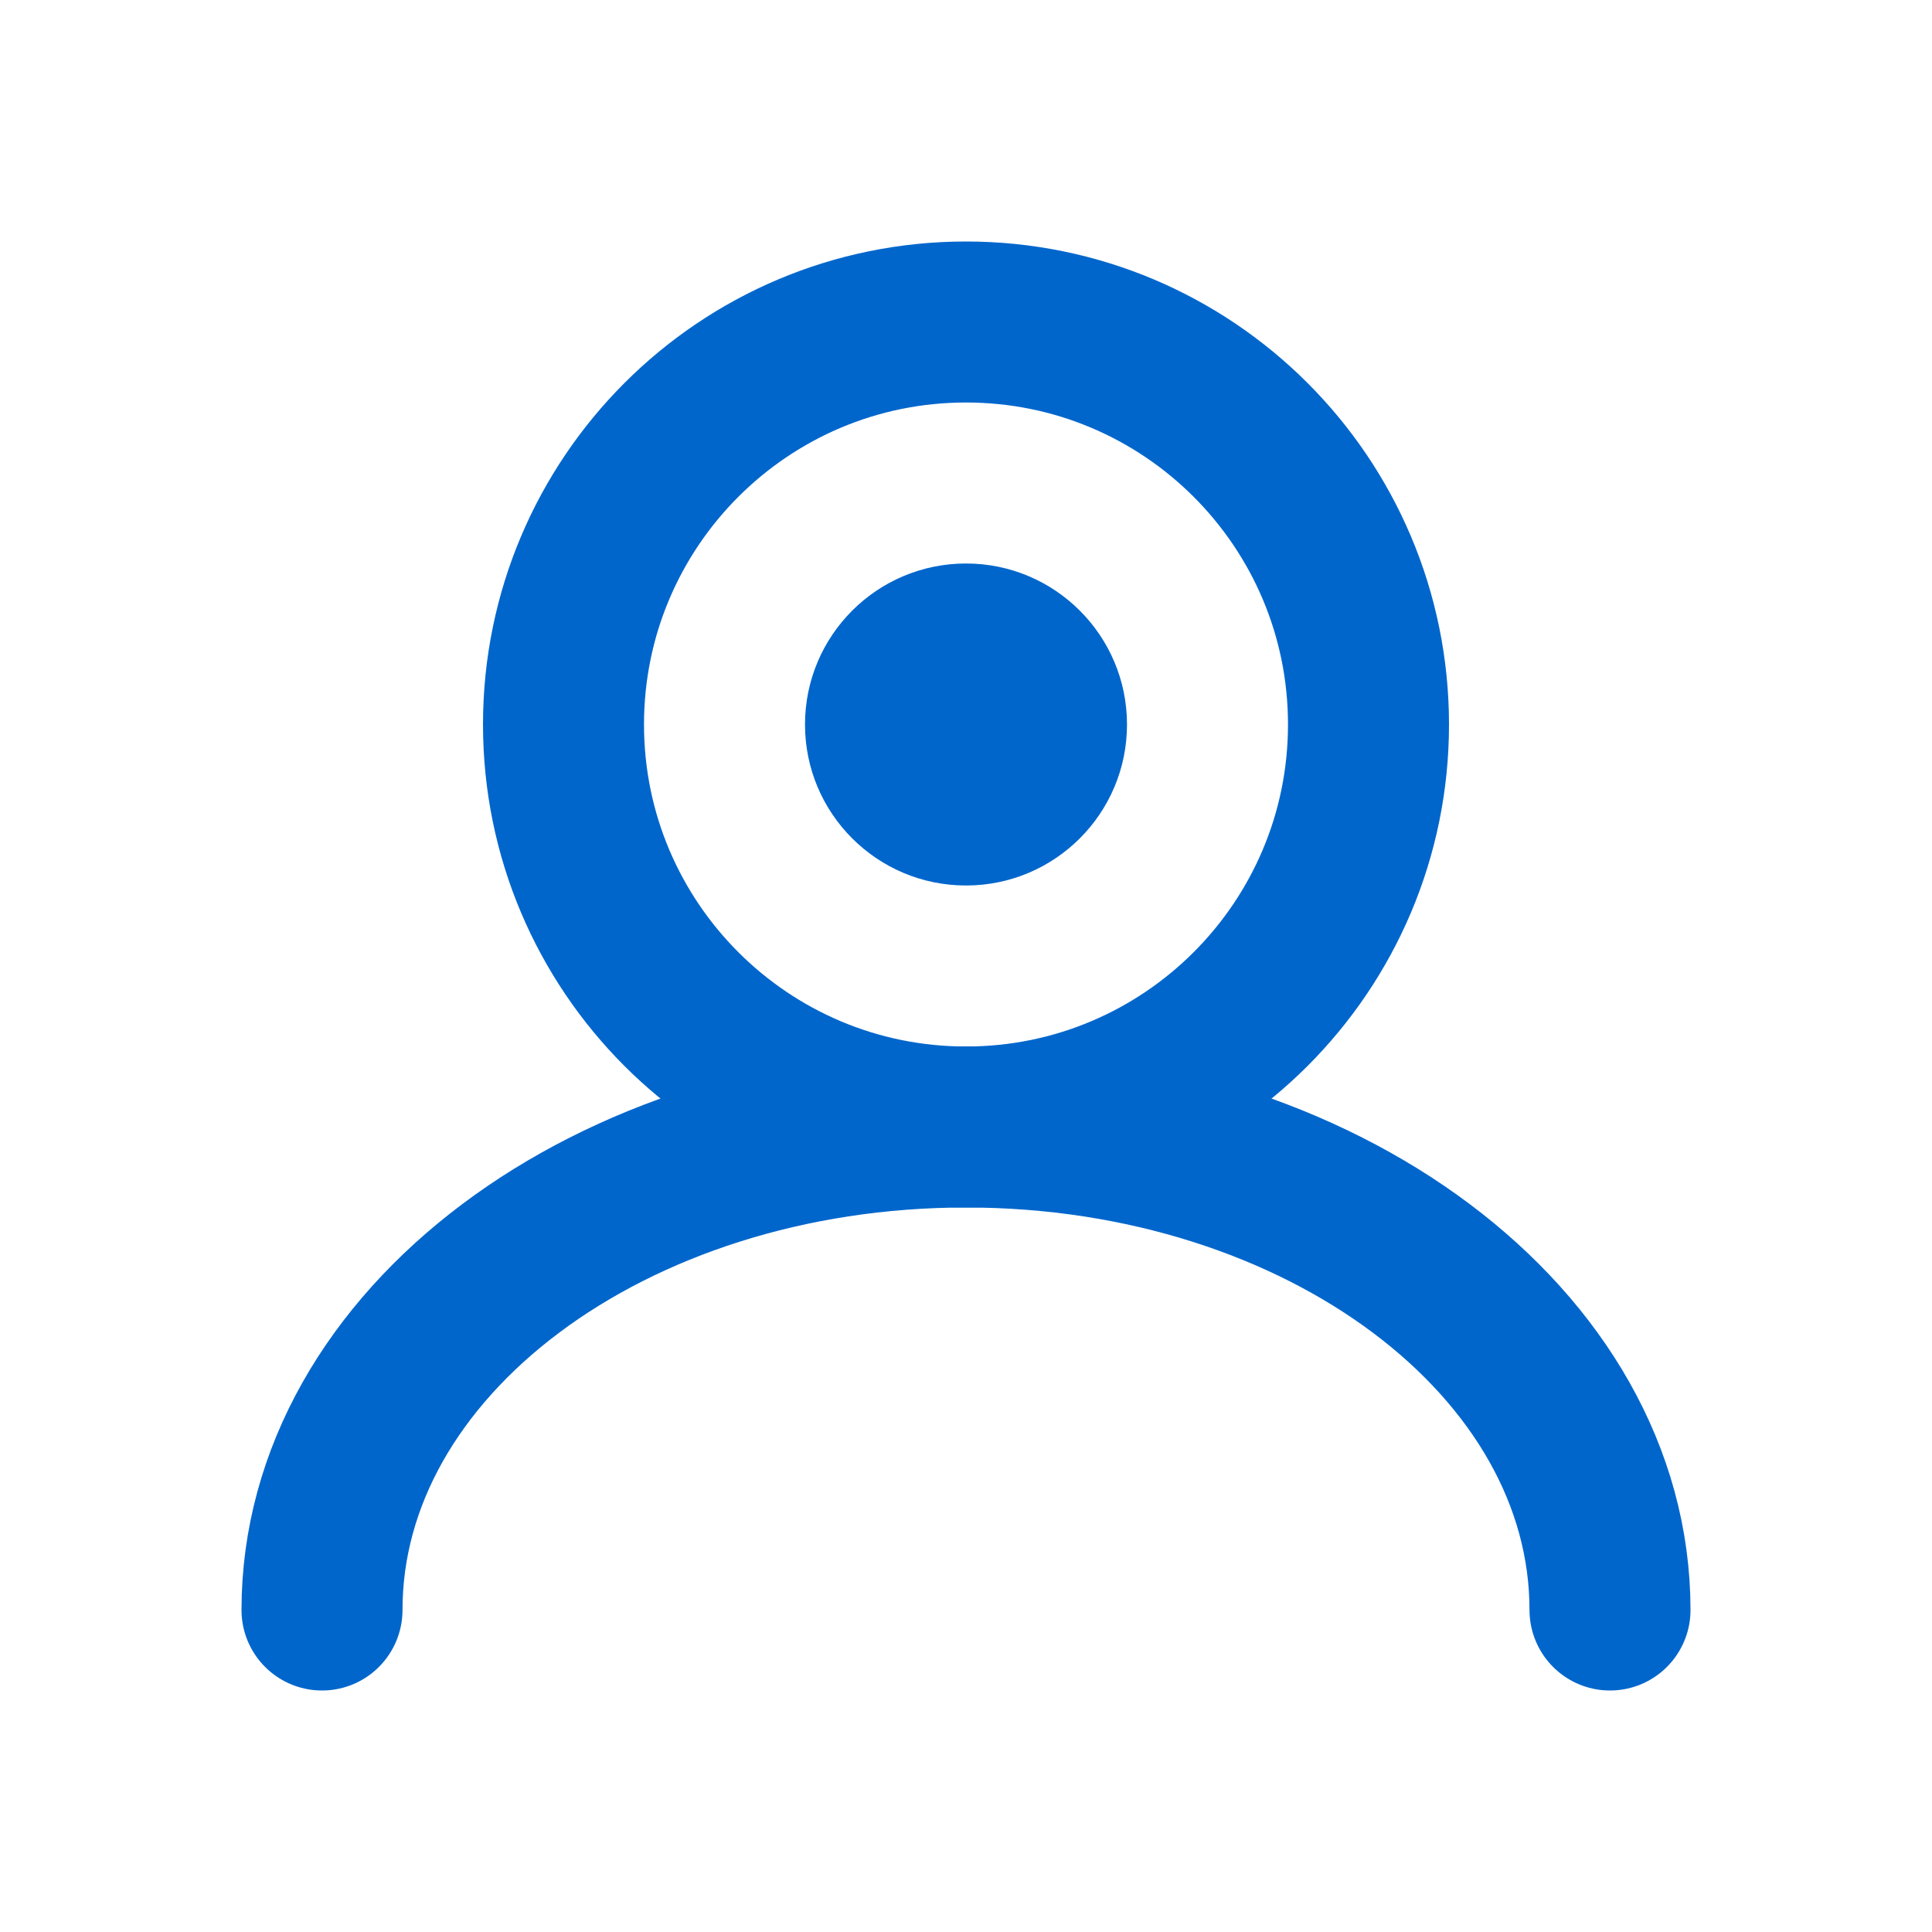 <?xml version="1.0" encoding="UTF-8"?>
<svg width="24" height="24" viewBox="0 0 24 24" fill="none" xmlns="http://www.w3.org/2000/svg">
    <path d="M12 4C14.761 4 17 6.239 17 9C17 11.761 14.761 14 12 14C9.239 14 7 11.761 7 9C7 6.239 9.239 4 12 4Z" stroke="#0066CC" stroke-width="2"/>
    <path d="M20 20C20 16.686 16.418 14 12 14C7.582 14 4 16.686 4 20" stroke="#0066CC" stroke-width="2" stroke-linecap="round"/>
    <circle cx="12" cy="9" r="2" fill="#0066CC"/>
</svg> 